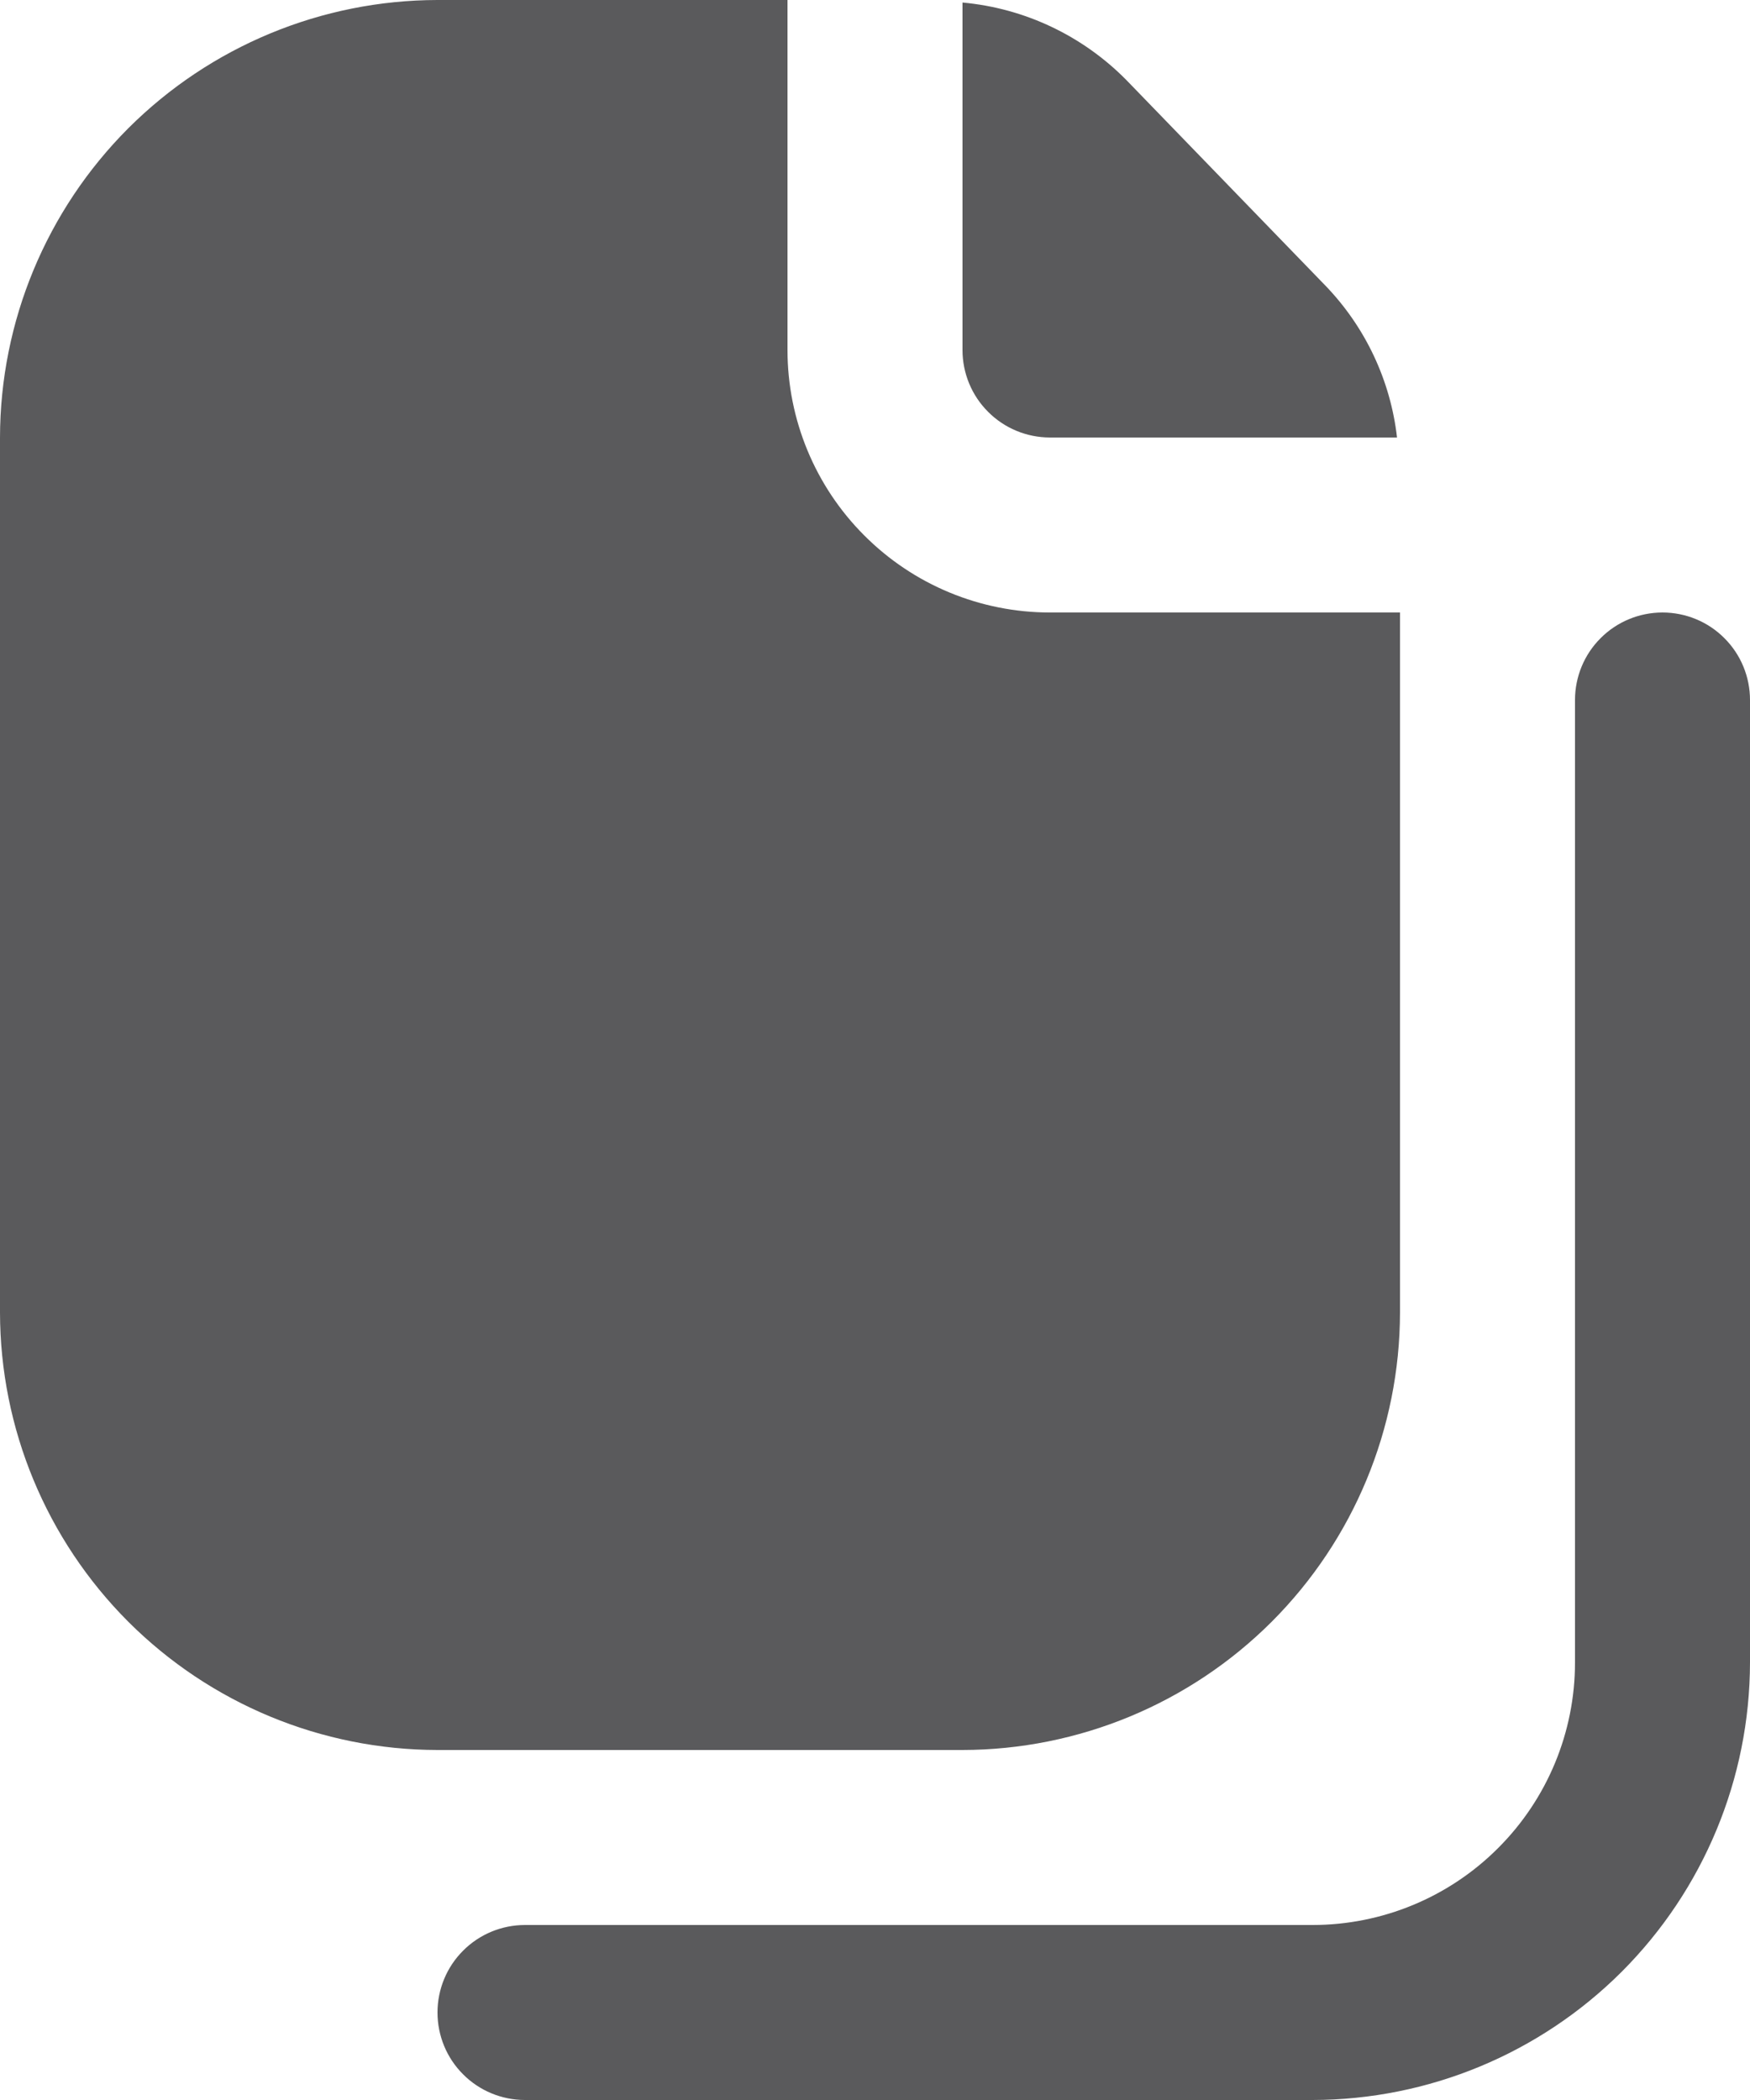 <svg width="20" height="24" viewBox="0 0 20 24" fill="none" xmlns="http://www.w3.org/2000/svg">
<path d="M11 4C11 4.265 11.105 4.52 11.293 4.707C11.48 4.895 11.735 5 12 5H15.966C15.892 4.351 15.607 3.744 15.155 3.272L12.871 0.913C12.371 0.407 11.709 0.093 11 0.029V4ZM9 4V0H5C3.674 0.002 2.404 0.529 1.466 1.466C0.529 2.404 0.002 3.674 0 5V15C0.002 16.326 0.529 17.596 1.466 18.534C2.404 19.471 3.674 19.998 5 20H11C12.326 19.998 13.596 19.471 14.534 18.534C15.471 17.596 15.998 16.326 16 15V7H12C11.204 7 10.441 6.684 9.879 6.121C9.316 5.559 9 4.796 9 4ZM15 24H6C5.735 24 5.48 23.895 5.293 23.707C5.105 23.52 5 23.265 5 23C5 22.735 5.105 22.48 5.293 22.293C5.48 22.105 5.735 22 6 22H15C15.796 22 16.559 21.684 17.121 21.121C17.684 20.559 18 19.796 18 19V8C18 7.735 18.105 7.48 18.293 7.293C18.48 7.105 18.735 7 19 7C19.265 7 19.52 7.105 19.707 7.293C19.895 7.48 20 7.735 20 8V19C19.998 20.326 19.471 21.596 18.534 22.534C17.596 23.471 16.326 23.998 15 24Z" fill="#5A5A5C"/>
</svg>
